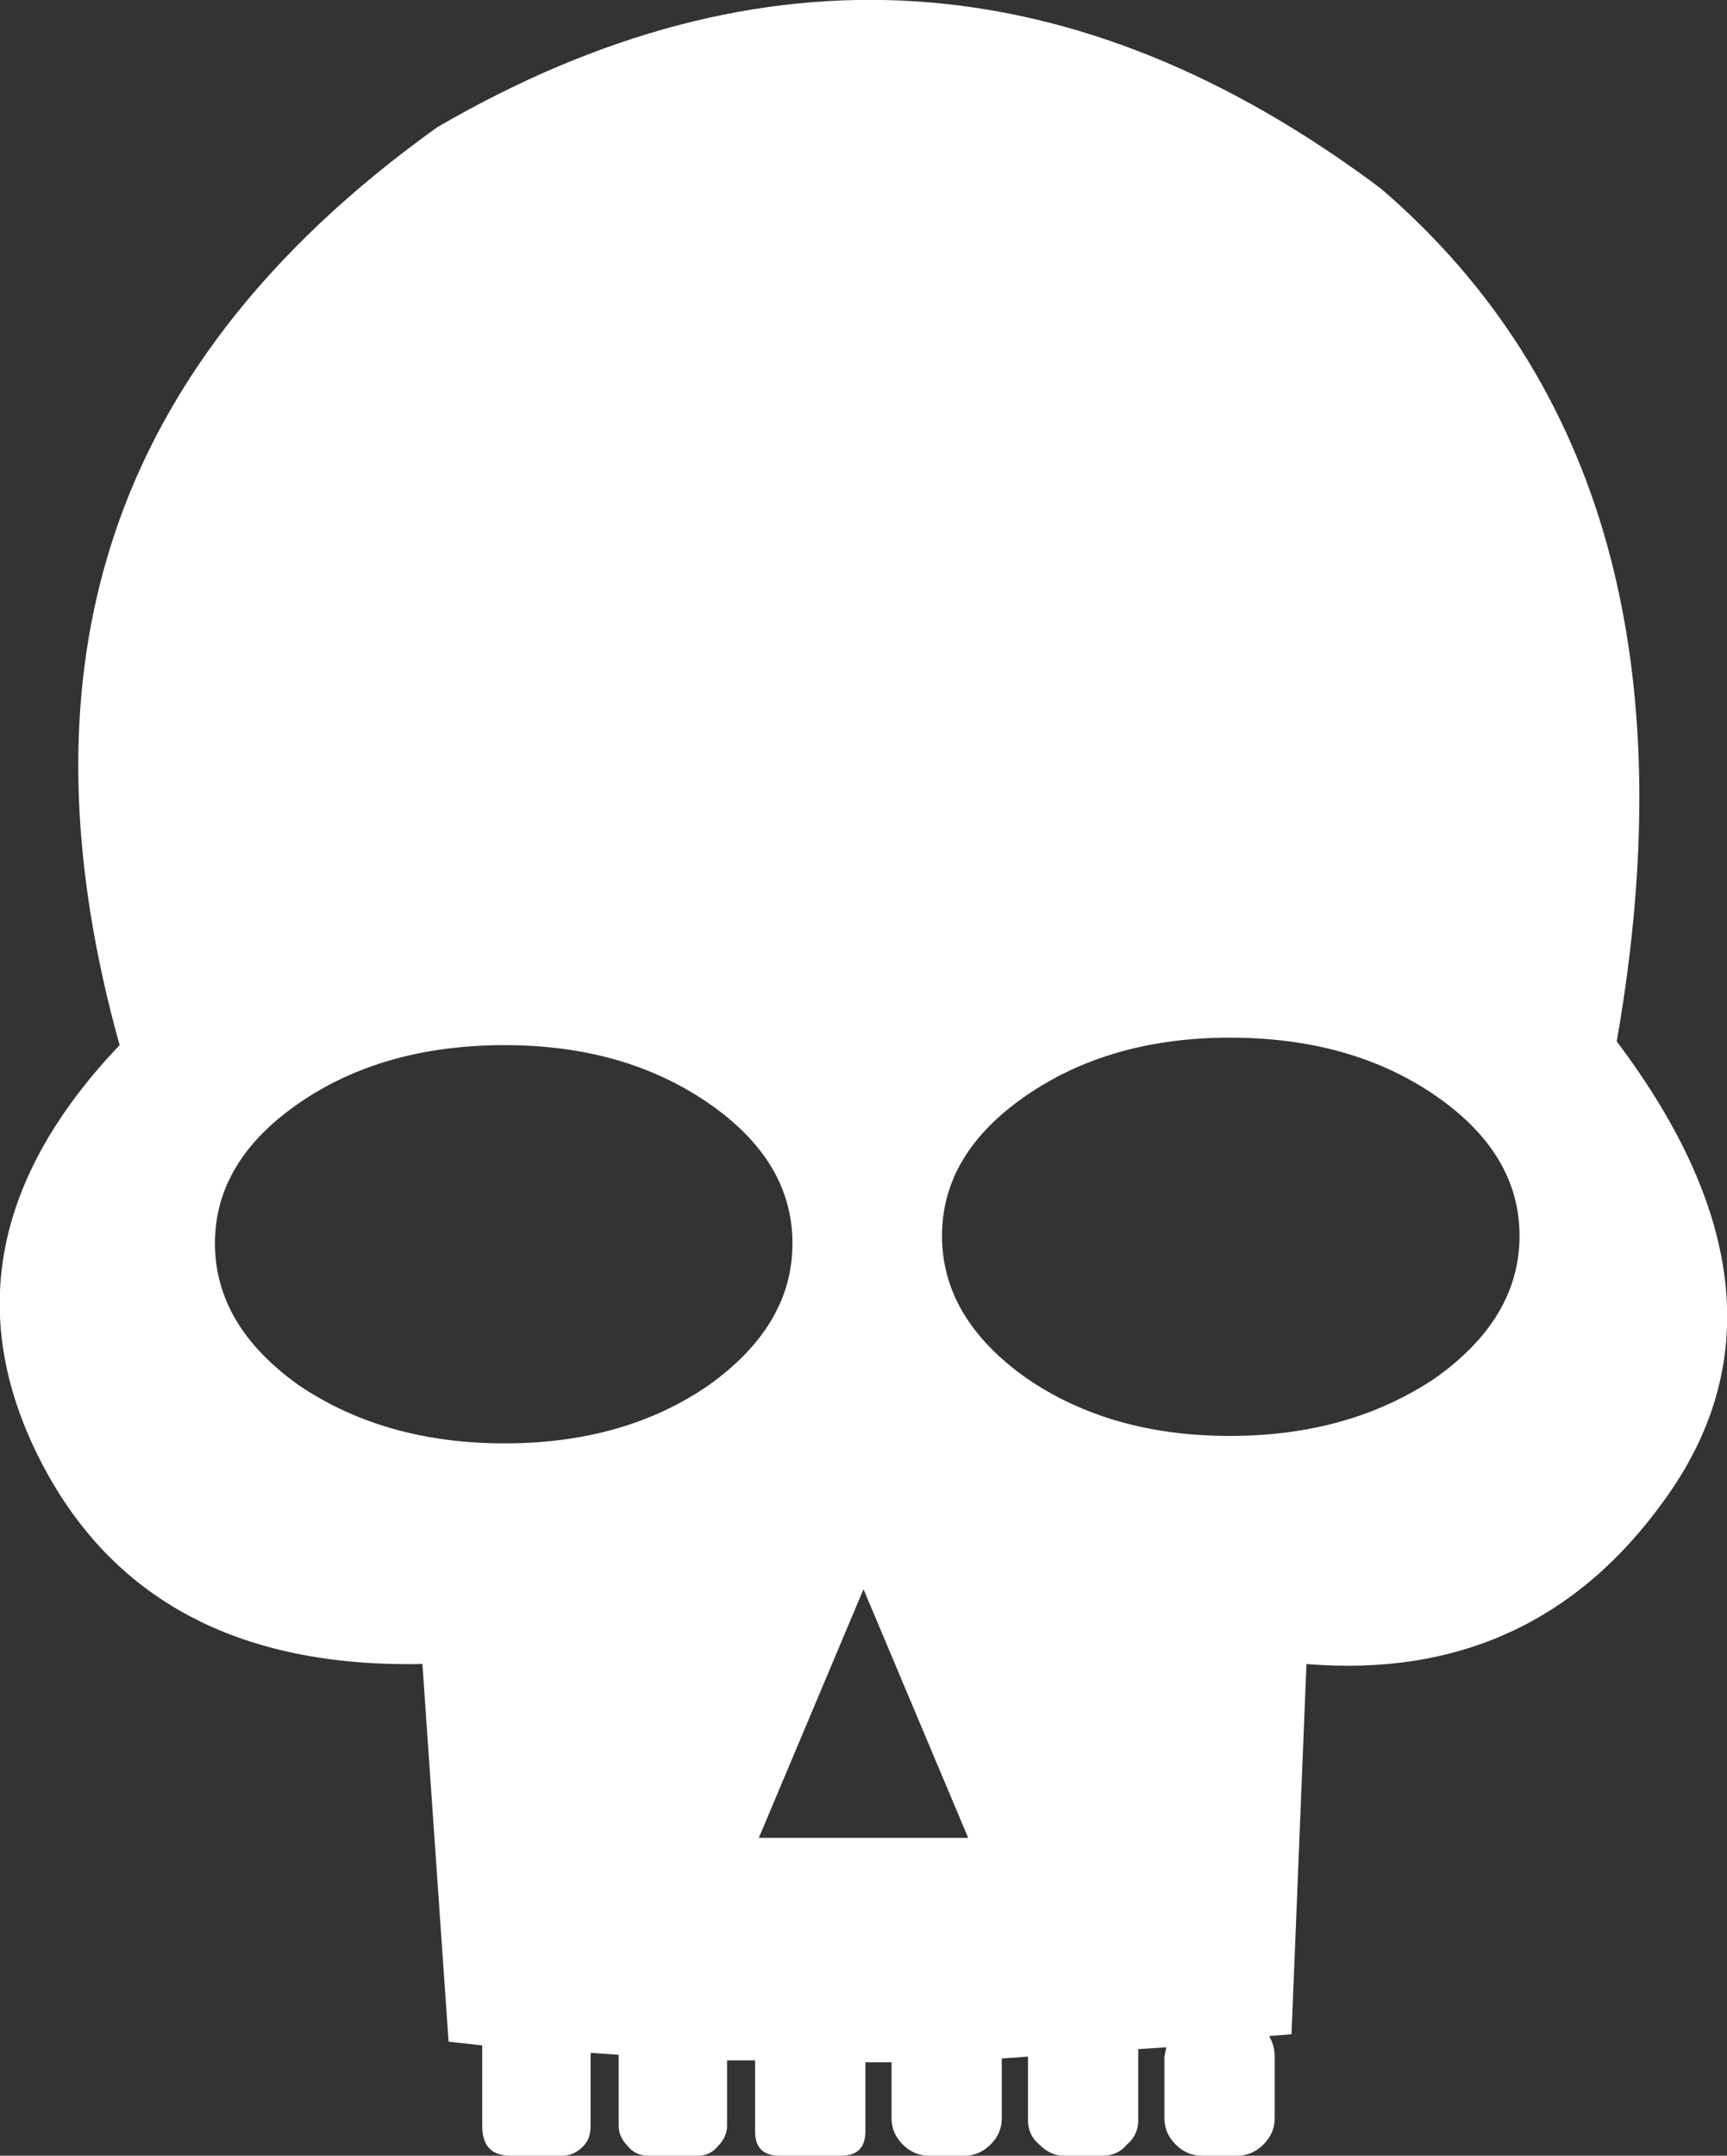 <?xml version="1.0" encoding="utf-8"?>
<!-- Generator: Adobe Illustrator 15.0.2, SVG Export Plug-In . SVG Version: 6.00 Build 0)  -->
<!DOCTYPE svg PUBLIC "-//W3C//DTD SVG 1.0//EN" "http://www.w3.org/TR/2001/REC-SVG-20010904/DTD/svg10.dtd">
<svg version="1.0" id="Layer_1" xmlns="http://www.w3.org/2000/svg" xmlns:xlink="http://www.w3.org/1999/xlink" x="0px" y="0px"
	 width="46.2px" height="57.65px" viewBox="0 0 46.2 57.65" enable-background="new 0 0 46.2 57.65" xml:space="preserve">
<rect x="0" y="0" width="46.2" height="57.65" fill="#333333" stroke="none"/>
<path fill-rule="evenodd" clip-rule="evenodd" fill="#FFFFFF" d="M36.95,5.05c5.967,5.134,8.066,12.733,6.3,22.8
	c3.467,4.601,3.883,8.7,1.25,12.301c-2.333,3.232-5.517,4.683-9.55,4.35l-0.4,9.9l-0.6,0.05C34.05,54.616,34.1,54.8,34.1,55v1.65
	c0,0.266-0.1,0.5-0.3,0.699c-0.2,0.2-0.433,0.301-0.7,0.301H32.15c-0.268,0-0.5-0.101-0.7-0.301c-0.2-0.199-0.3-0.434-0.3-0.699V55
	l0.05-0.25l-0.75,0.05v1.9c0,0.267-0.101,0.483-0.3,0.649c-0.167,0.2-0.384,0.301-0.65,0.301h-1.05c-0.233,0-0.45-0.101-0.65-0.301
	c-0.2-0.166-0.3-0.383-0.3-0.649V55l-0.7,0.05v1.601c0,0.266-0.1,0.5-0.3,0.699c-0.2,0.2-0.434,0.301-0.7,0.301h-0.95
	c-0.267,0-0.5-0.101-0.699-0.301c-0.2-0.199-0.301-0.434-0.301-0.699v-1.5H23.15V57c0,0.434-0.217,0.65-0.65,0.65h-1.65
	c-0.434,0-0.65-0.217-0.65-0.65v-1.9h-0.75v1.75c0,0.2-0.083,0.384-0.25,0.551c-0.134,0.166-0.317,0.25-0.55,0.25h-1.3
	c-0.233,0-0.417-0.084-0.55-0.25c-0.167-0.167-0.25-0.351-0.25-0.551V54.95L15.8,54.9v1.949c0,0.233-0.066,0.417-0.2,0.551
	c-0.167,0.166-0.35,0.25-0.55,0.25h-1.4c-0.5,0-0.75-0.268-0.75-0.801V54.7L12,54.6l-0.7-10.1C6.367,44.6,2.95,42.767,1.05,39
	c-1.933-3.834-1.216-7.517,2.15-11.05c-1.367-4.9-1.467-9.284-0.3-13.15c1.3-4.333,4.233-8.133,8.8-11.4
	C20.367-1.634,28.783-1.083,36.95,5.05z M38.4,29.3c-1.5-1.033-3.334-1.55-5.5-1.55c-2.134,0-3.95,0.517-5.45,1.55
	s-2.25,2.283-2.25,3.75s0.75,2.733,2.25,3.8c1.5,1.033,3.316,1.551,5.45,1.551c2.133,0,3.967-0.518,5.5-1.551
	c1.5-1.066,2.25-2.333,2.25-3.8S39.9,30.333,38.4,29.3z M8,29.5c-1.5,1.033-2.25,2.283-2.25,3.75S6.5,35.983,8,37.05
	c1.533,1.033,3.367,1.55,5.5,1.55s3.95-0.517,5.45-1.55c1.5-1.066,2.25-2.333,2.25-3.8s-0.75-2.717-2.25-3.75s-3.317-1.55-5.45-1.55
	C11.333,27.95,9.5,28.467,8,29.5z M25.9,49.15L23.1,42.5l-2.8,6.65H25.9z"/>
</svg>
